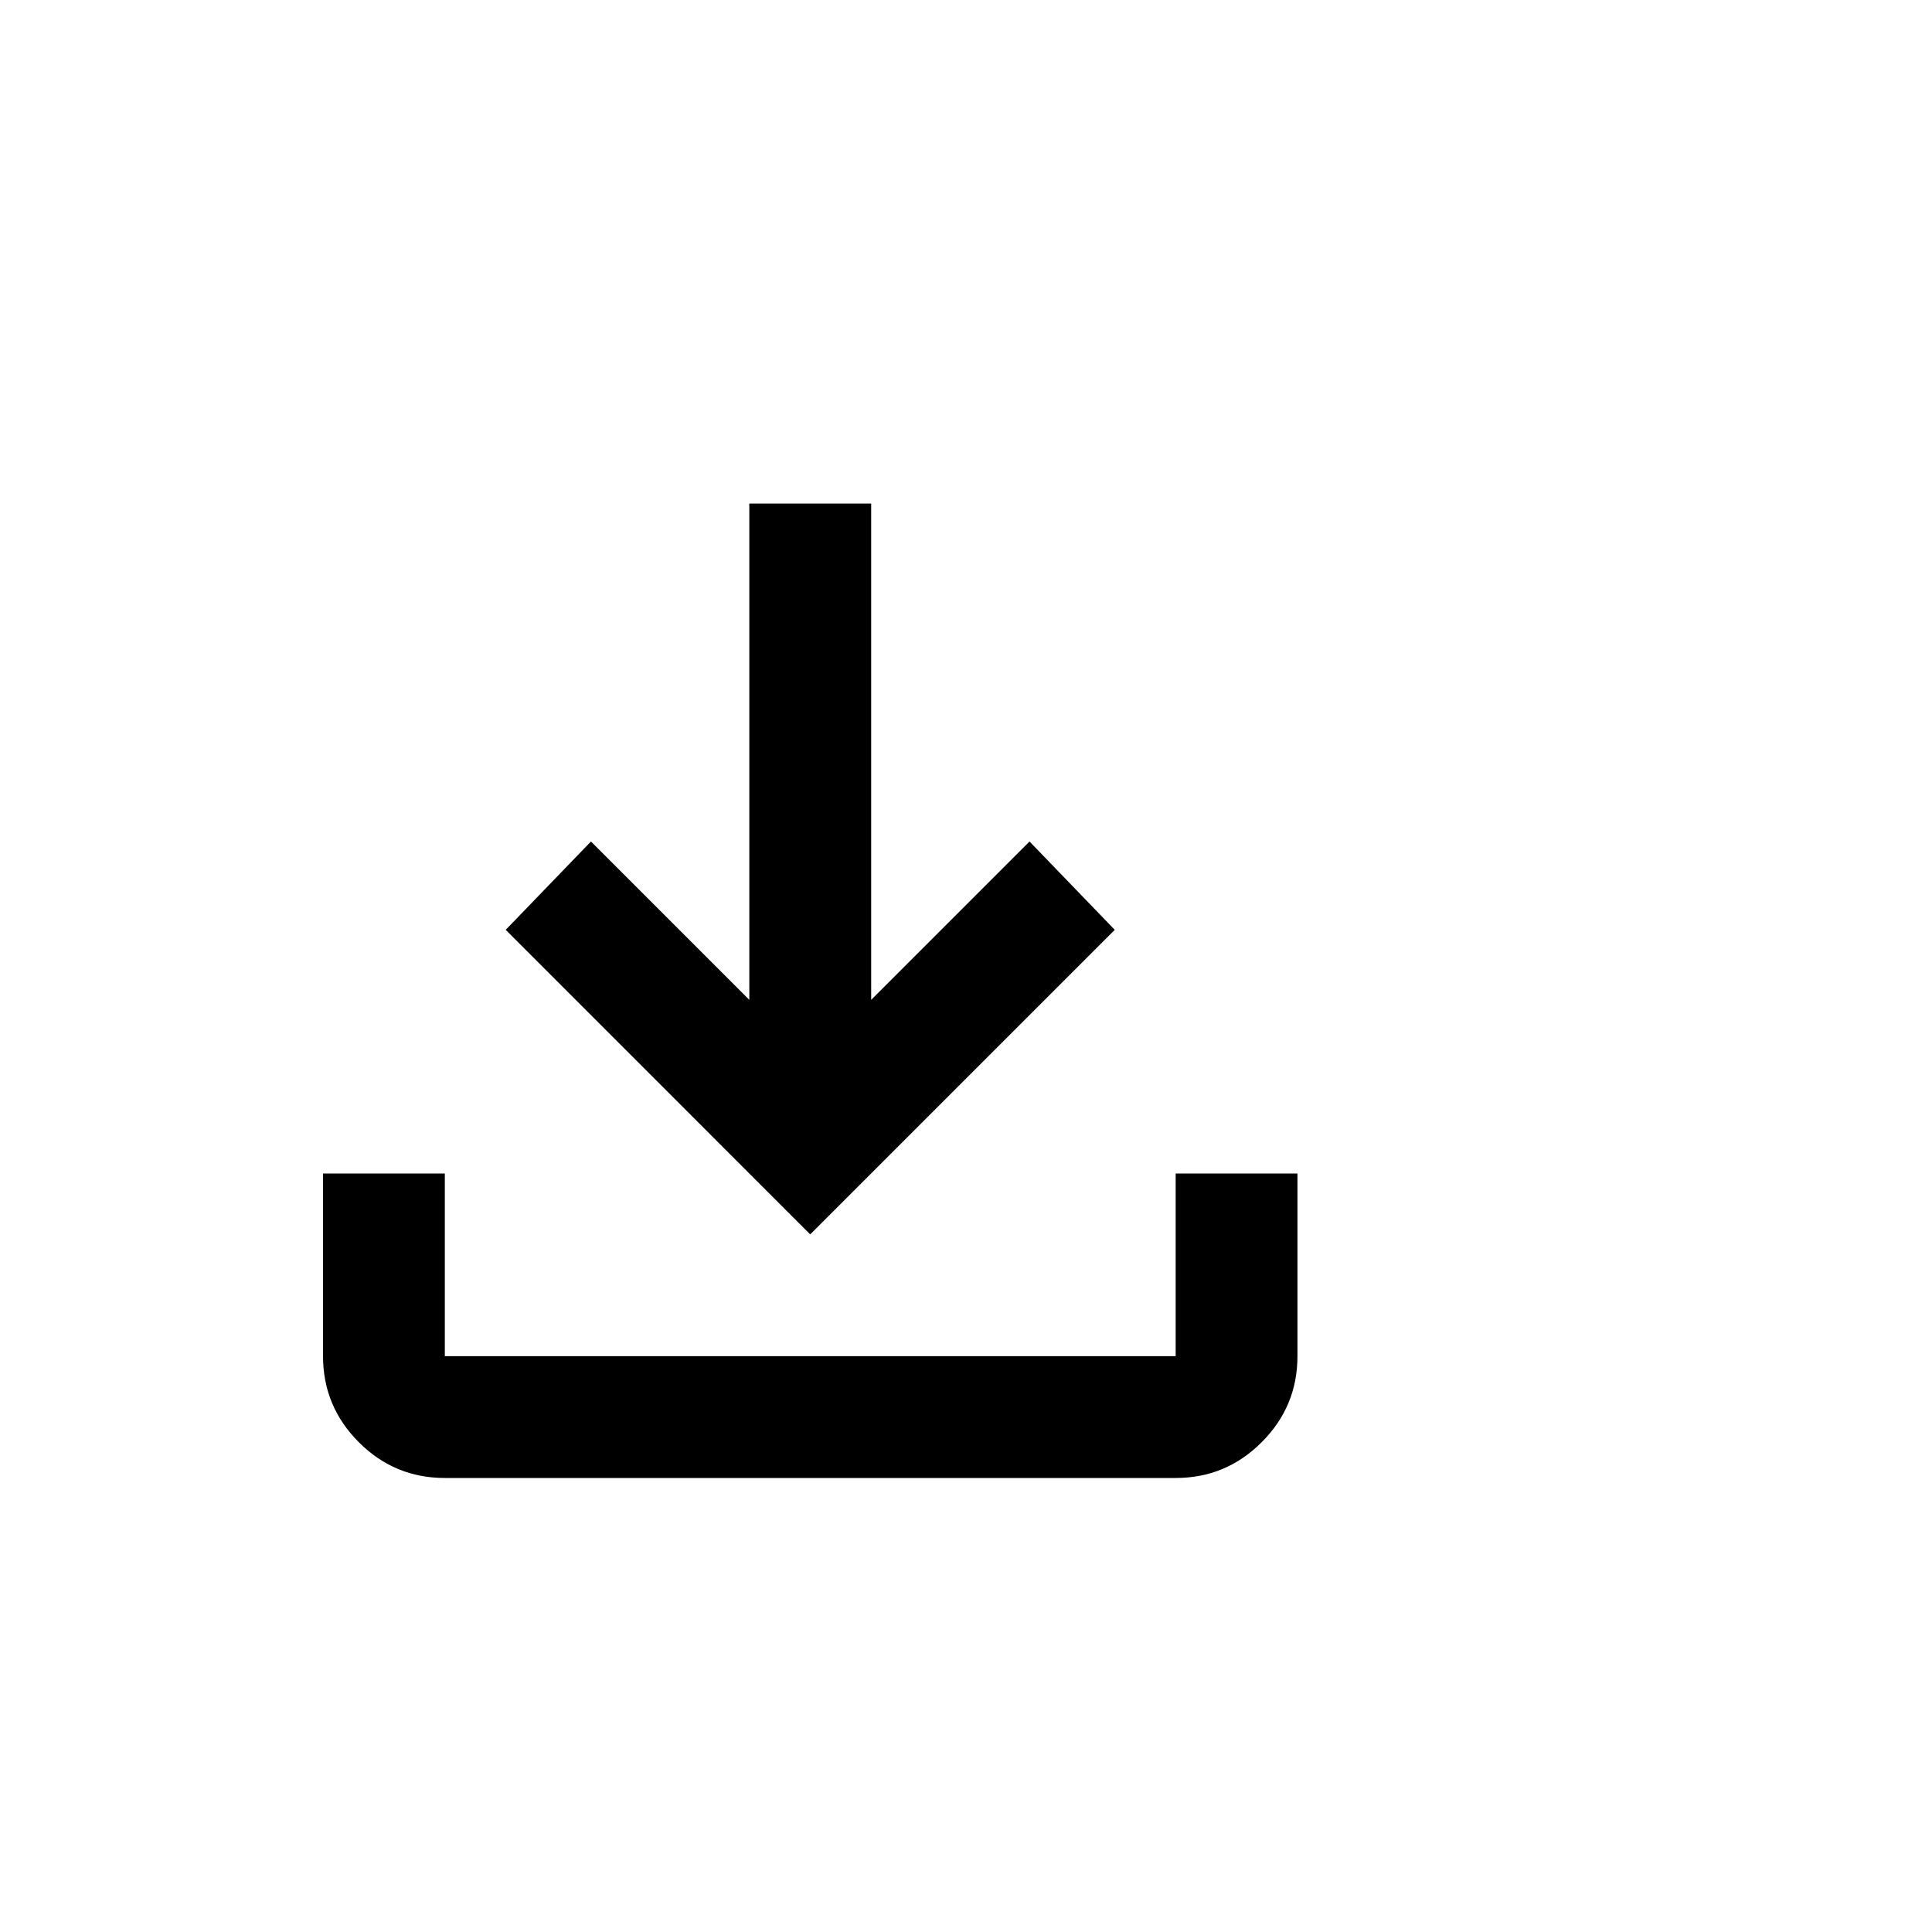 <svg width="25" height="25" viewBox="0 0 25 25" fill="none" xmlns="http://www.w3.org/2000/svg">
<path d="M10.484 15.973L6.544 12.032L7.647 10.889L9.696 12.938V6.516H11.273V12.938L13.322 10.889L14.425 12.032L10.484 15.973ZM5.756 19.125C5.322 19.125 4.951 18.971 4.643 18.662C4.335 18.354 4.18 17.983 4.18 17.549V15.185H5.756V17.549H15.213V15.185H16.789V17.549C16.789 17.982 16.635 18.354 16.326 18.662C16.018 18.971 15.647 19.125 15.213 19.125H5.756Z" fill="black"/>
</svg>

